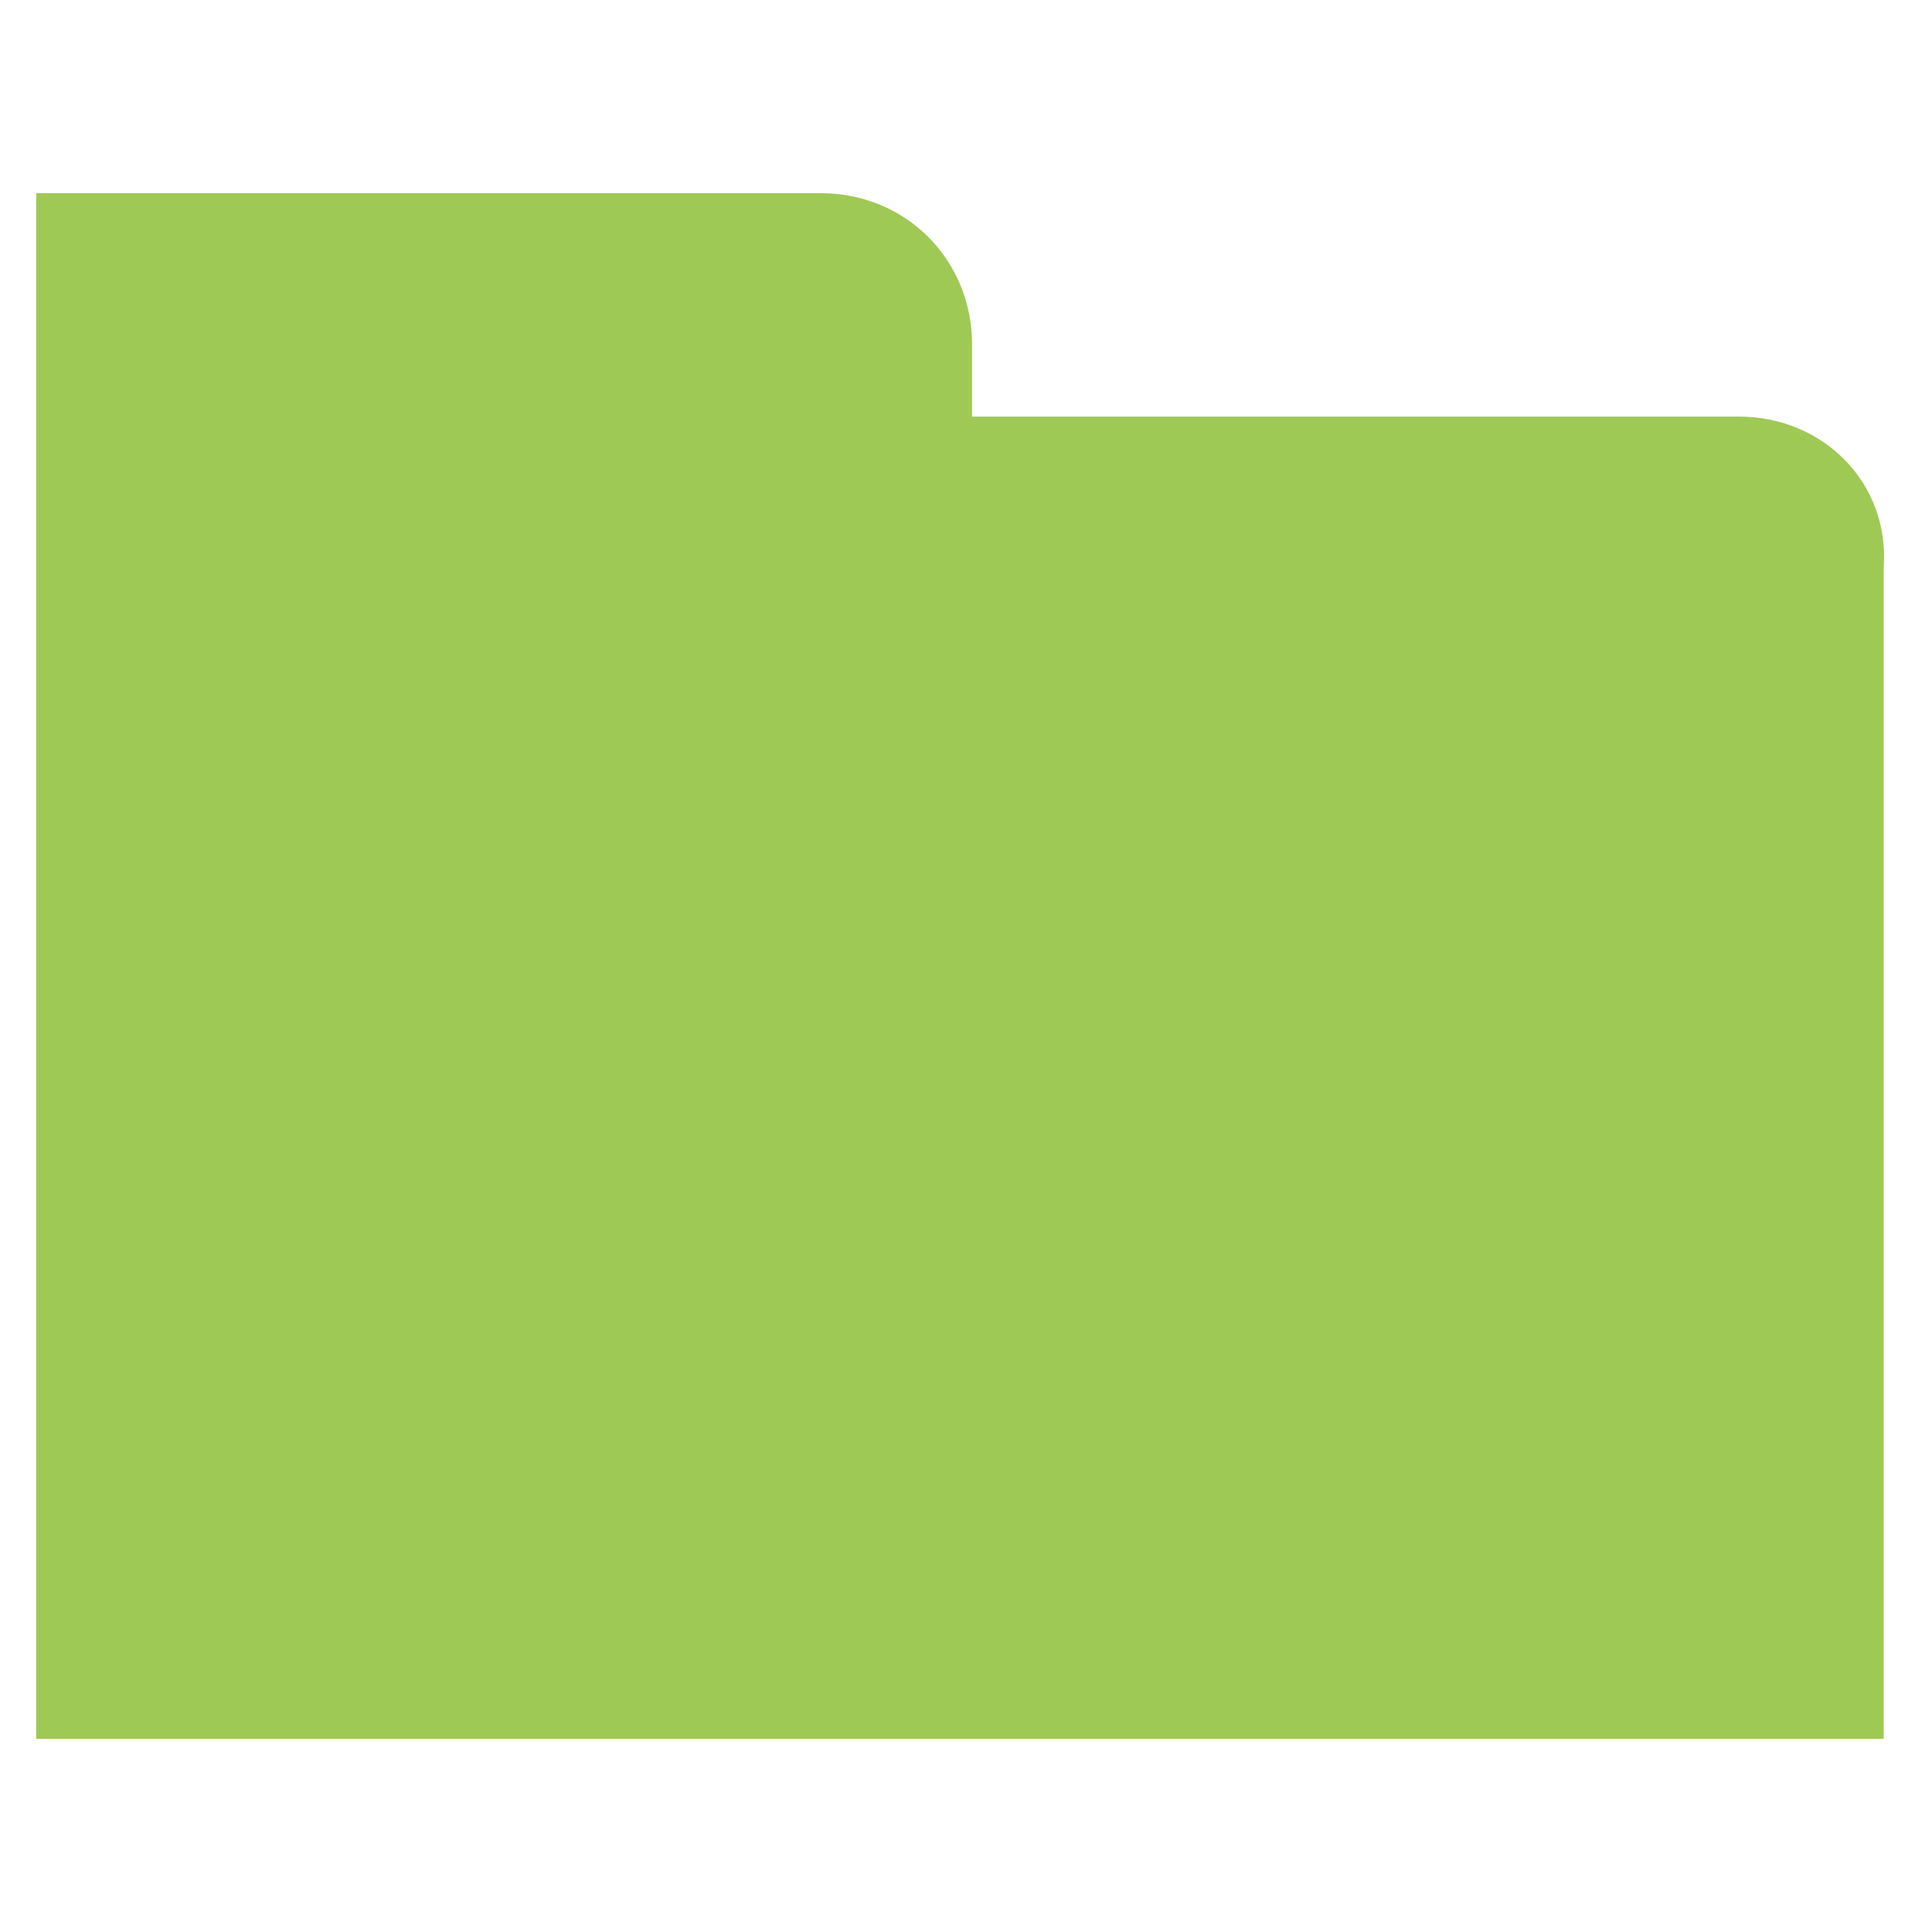 <?xml version="1.0" encoding="utf-8"?>
<!-- Generator: Adobe Illustrator 18.1.1, SVG Export Plug-In . SVG Version: 6.00 Build 0)  -->
<svg version="1.1" id="Layer_1" xmlns="http://www.w3.org/2000/svg" xmlns:xlink="http://www.w3.org/1999/xlink" x="0px" y="0px"
	 viewBox="0 0 32 32" enable-background="new 0 0 32 32" xml:space="preserve">
<path fill="#9FC955" d="M28.8,6.9c0,0-6.4,0-12.7,0V5.7c0-1.4-1.1-2.5-2.5-2.5h-13v25.3v0h0v0.3h30.6V9.4C31.3,8,30.2,6.9,28.8,6.9z
	"/>
</svg>
